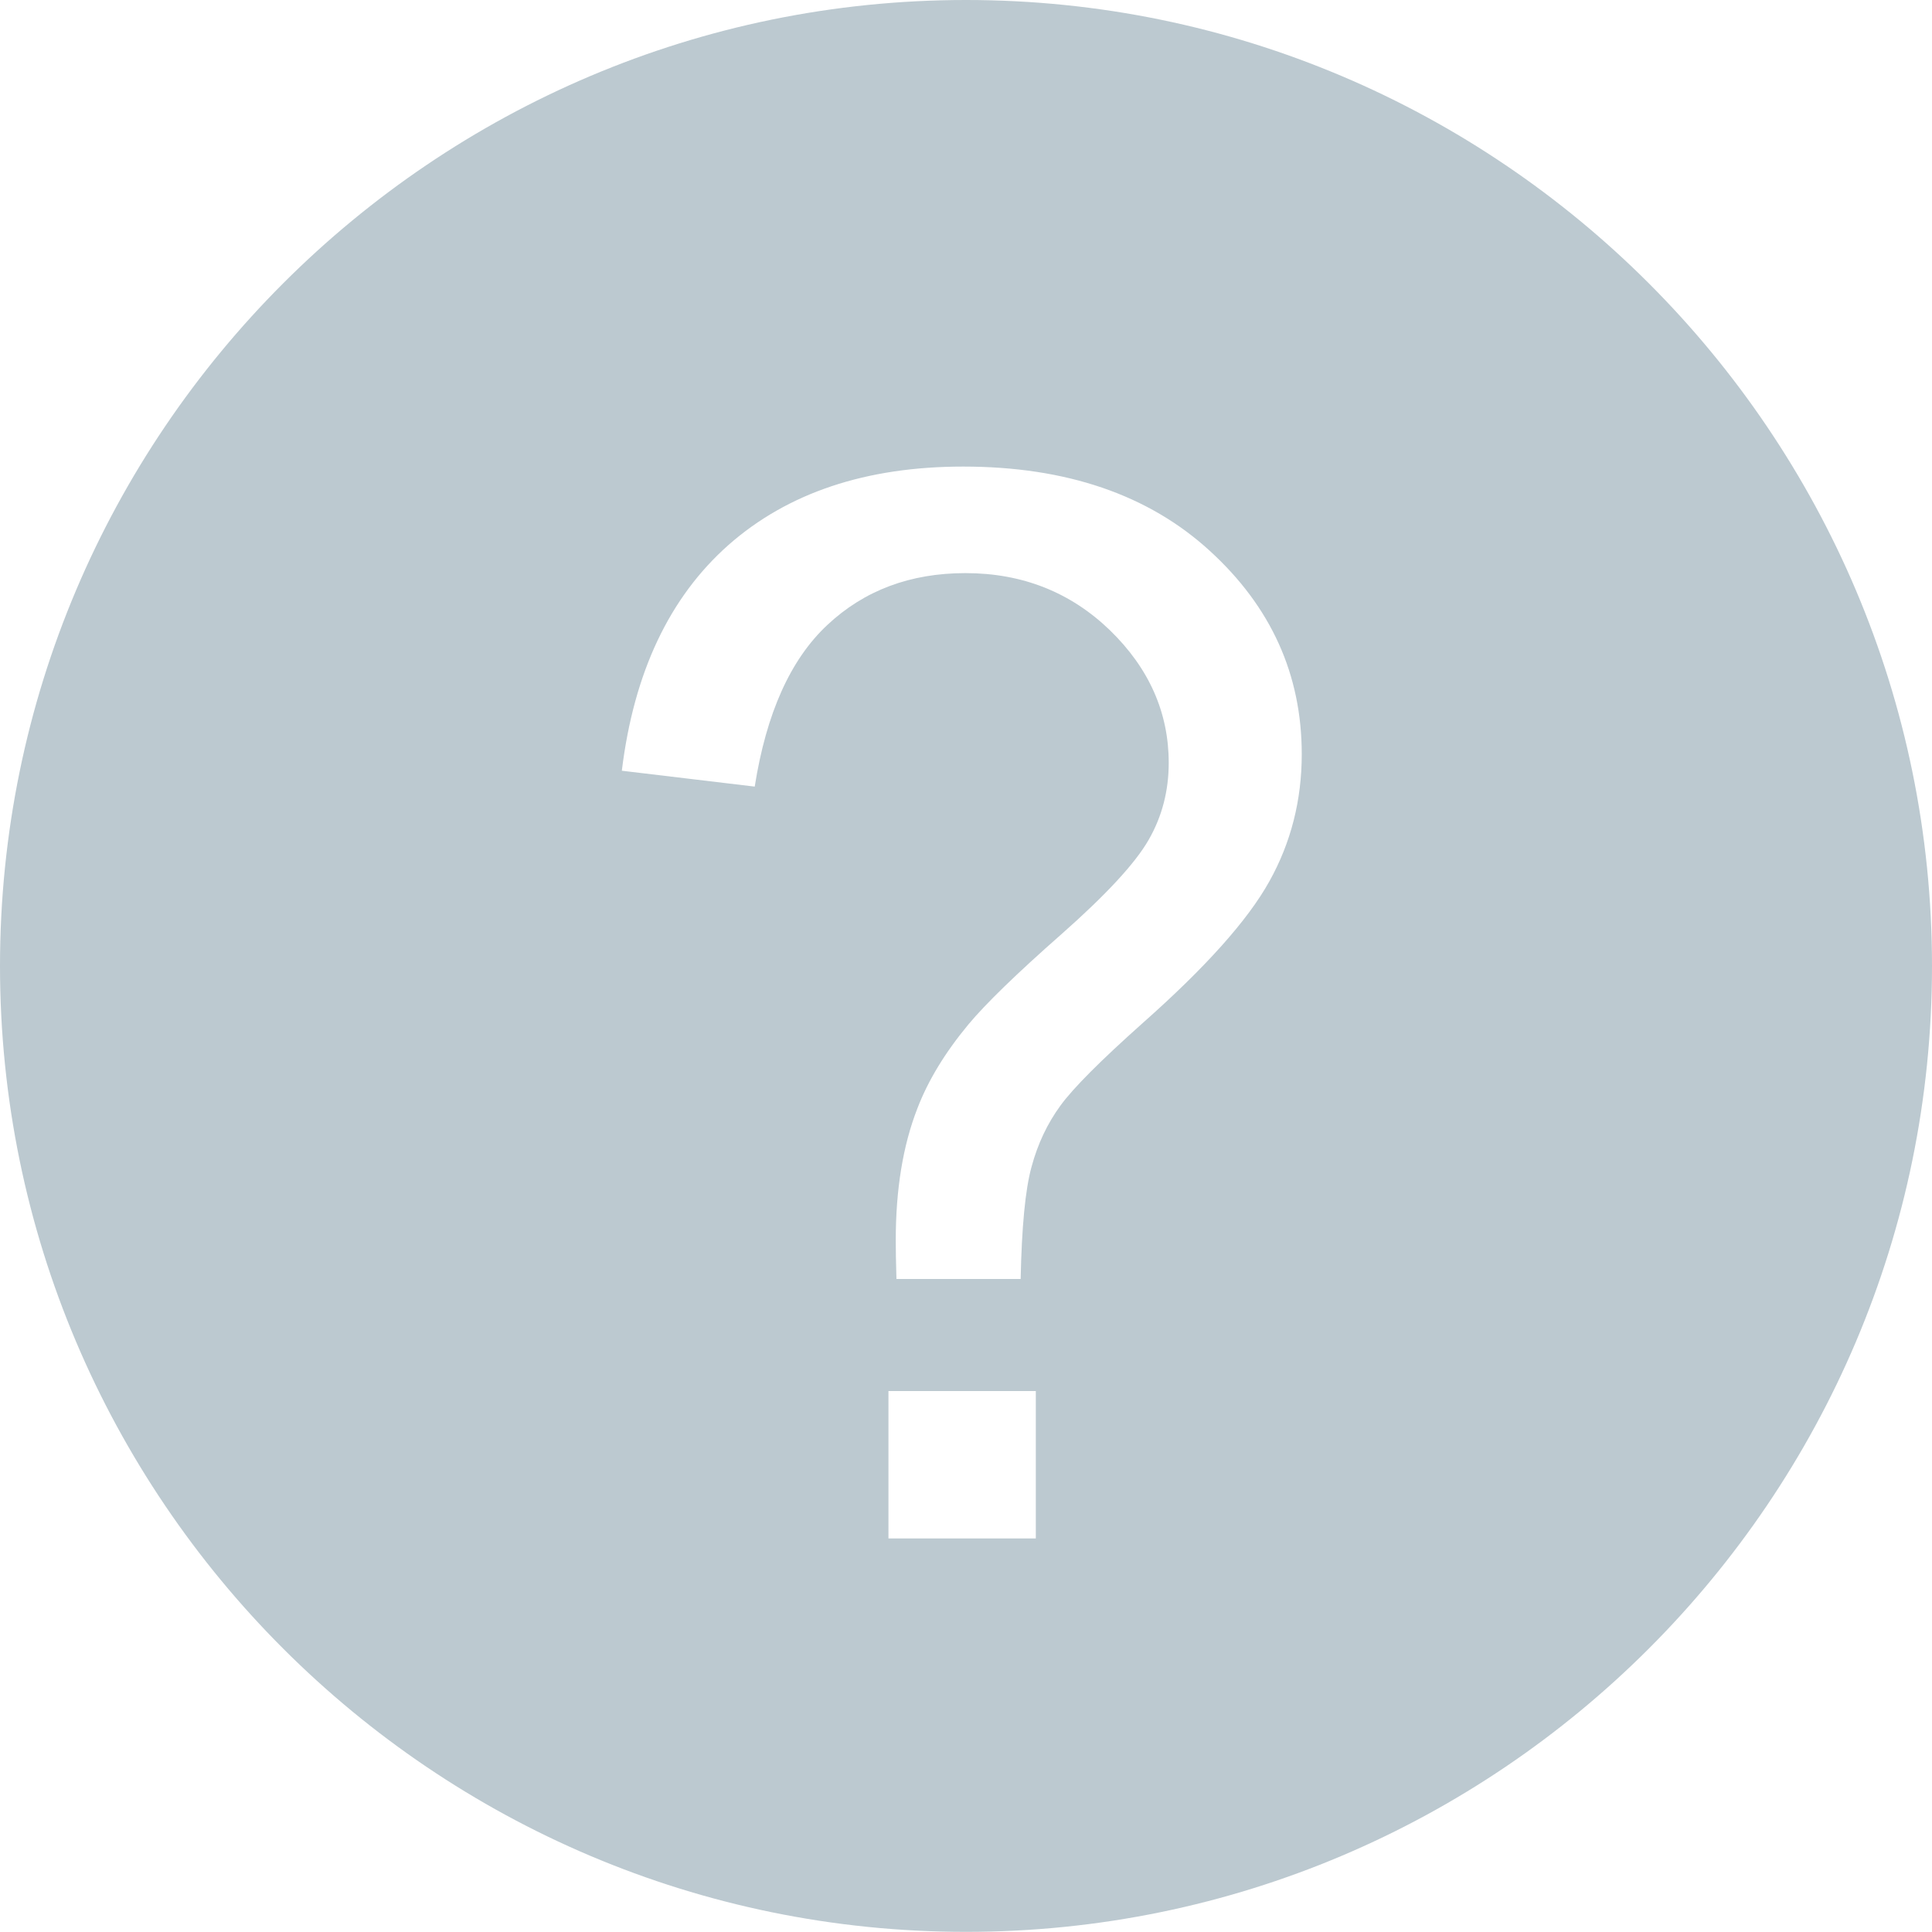 <?xml version="1.0" encoding="UTF-8"?>
<svg width="14px" height="14px" viewBox="0 0 14 14" version="1.1" xmlns="http://www.w3.org/2000/svg" xmlns:xlink="http://www.w3.org/1999/xlink">
    <!-- Generator: Sketch 45.2 (43514) - http://www.bohemiancoding.com/sketch -->
    <title>解释</title>
    <desc>Created with Sketch.</desc>
    <defs></defs>
    <g id="注册" stroke="none" stroke-width="1" fill="none" fill-rule="evenodd">
        <g id="接包方签约引导" transform="translate(-341, -617)" fill="#BCC9D0">
            <g id="Group-10" transform="translate(0, 517)">
                <path d="M348,113.999 C344.14,113.999 341,110.86 341,107 C341,103.14 344.14,100 348,100 C351.86,100 355,103.14 355,107 C355,110.86 351.86,113.999 348,113.999 L348,113.999 Z M347.438,111.148 L348.506,111.148 L348.506,110.08 L347.438,110.08 L347.438,111.148 Z M347.496,109.268 C347.492,109.142 347.491,109.049 347.491,108.987 C347.491,108.619 347.543,108.301 347.647,108.034 C347.724,107.832 347.847,107.629 348.017,107.424 C348.141,107.275 348.366,107.056 348.691,106.77 C349.015,106.484 349.227,106.255 349.324,106.085 C349.421,105.916 349.469,105.73 349.469,105.528 C349.469,105.164 349.327,104.843 349.043,104.567 C348.758,104.292 348.409,104.153 347.996,104.153 C347.596,104.153 347.263,104.278 346.996,104.528 C346.728,104.778 346.553,105.168 346.469,105.7 L345.506,105.585 C345.593,104.873 345.851,104.328 346.279,103.949 C346.708,103.571 347.275,103.381 347.98,103.381 C348.726,103.381 349.322,103.585 349.766,103.991 C350.211,104.397 350.433,104.889 350.433,105.465 C350.433,105.798 350.355,106.106 350.198,106.387 C350.042,106.668 349.736,107.01 349.282,107.412 C348.977,107.684 348.777,107.884 348.684,108.012 C348.59,108.141 348.52,108.288 348.475,108.455 C348.429,108.622 348.404,108.892 348.396,109.268 L347.496,109.268 L347.496,109.268 L347.496,109.268 Z" id="解释"></path>
            </g>
        </g>
    </g>
</svg>